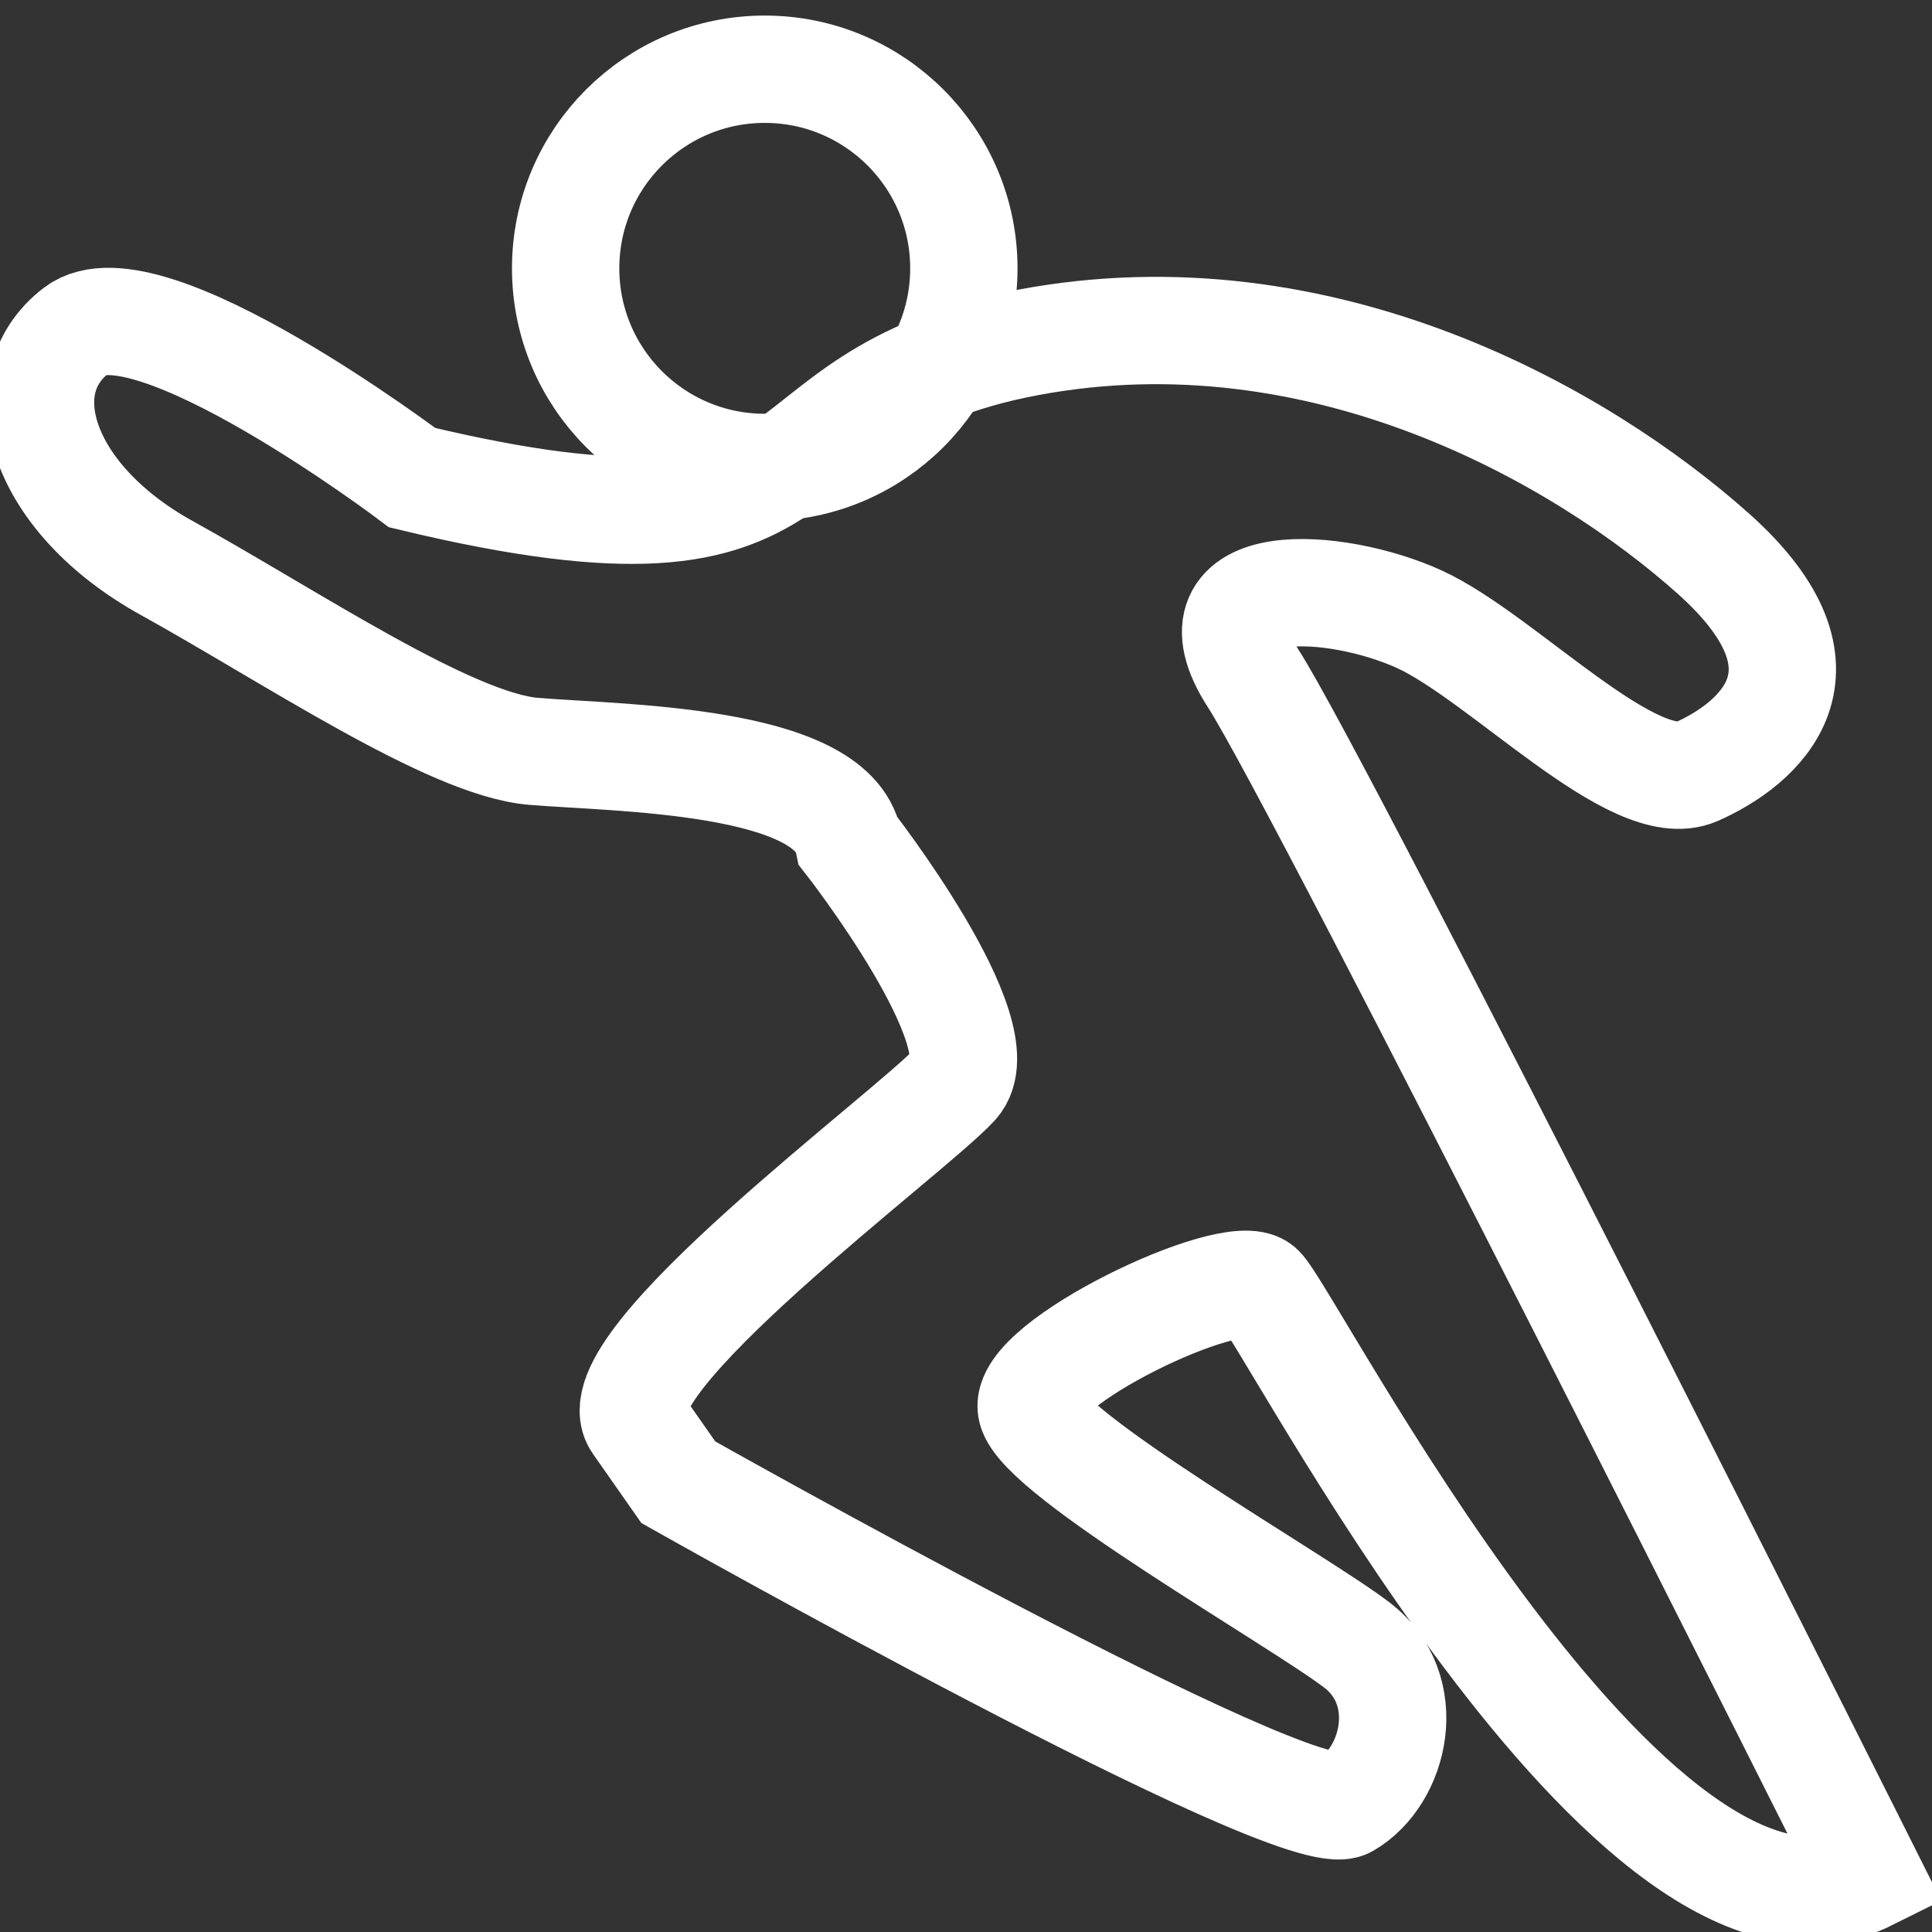 <svg width="36" height="36" viewBox="0 0 36 36" fill="none" xmlns="http://www.w3.org/2000/svg">
<rect x="0" y="0" width="36" height="36" fill="#333333" stroke="none"/>
<path d="M34.83 34.97C34.83 34.97 24.64 14.64 23.35 12.64C22.06 10.64 24.9 10.83 26.45 11.54C28 12.25 30.45 14.89 31.61 14.38C32.77 13.87 34.38 12.51 31.93 10.32C29.48 8.13 24.64 5.35 19.16 6.38C13.68 7.41 16 10.9 7.68 8.9C7.68 8.9 2.73 5.16 1.42 6.16C0.11 7.16 0.77 9.29 3.1 10.58C5.43 11.87 8.39 13.87 9.94 14C11.49 14.13 15.49 14.13 15.81 15.68C15.81 15.68 18.63 19.29 17.8 20.2C16.97 21.11 11.1 25.43 11.87 26.52L12.64 27.62C12.64 27.62 24.19 34.14 25.09 33.62C25.99 33.1 26.38 31.49 25.28 30.65C24.18 29.81 19.41 27.1 19.22 26.26C19.03 25.42 22.96 23.55 23.48 24C24 24.45 30.45 37.16 34.83 34.97V34.97Z" stroke="white" stroke-width="2" stroke-miterlimit="10"/>
<path d="M14.25 8.71C16.299 8.71 17.96 7.049 17.96 5C17.96 2.951 16.299 1.29 14.25 1.29C12.201 1.29 10.54 2.951 10.54 5C10.54 7.049 12.201 8.71 14.25 8.71Z" stroke="white" stroke-width="2" stroke-miterlimit="10"/>
</svg>
